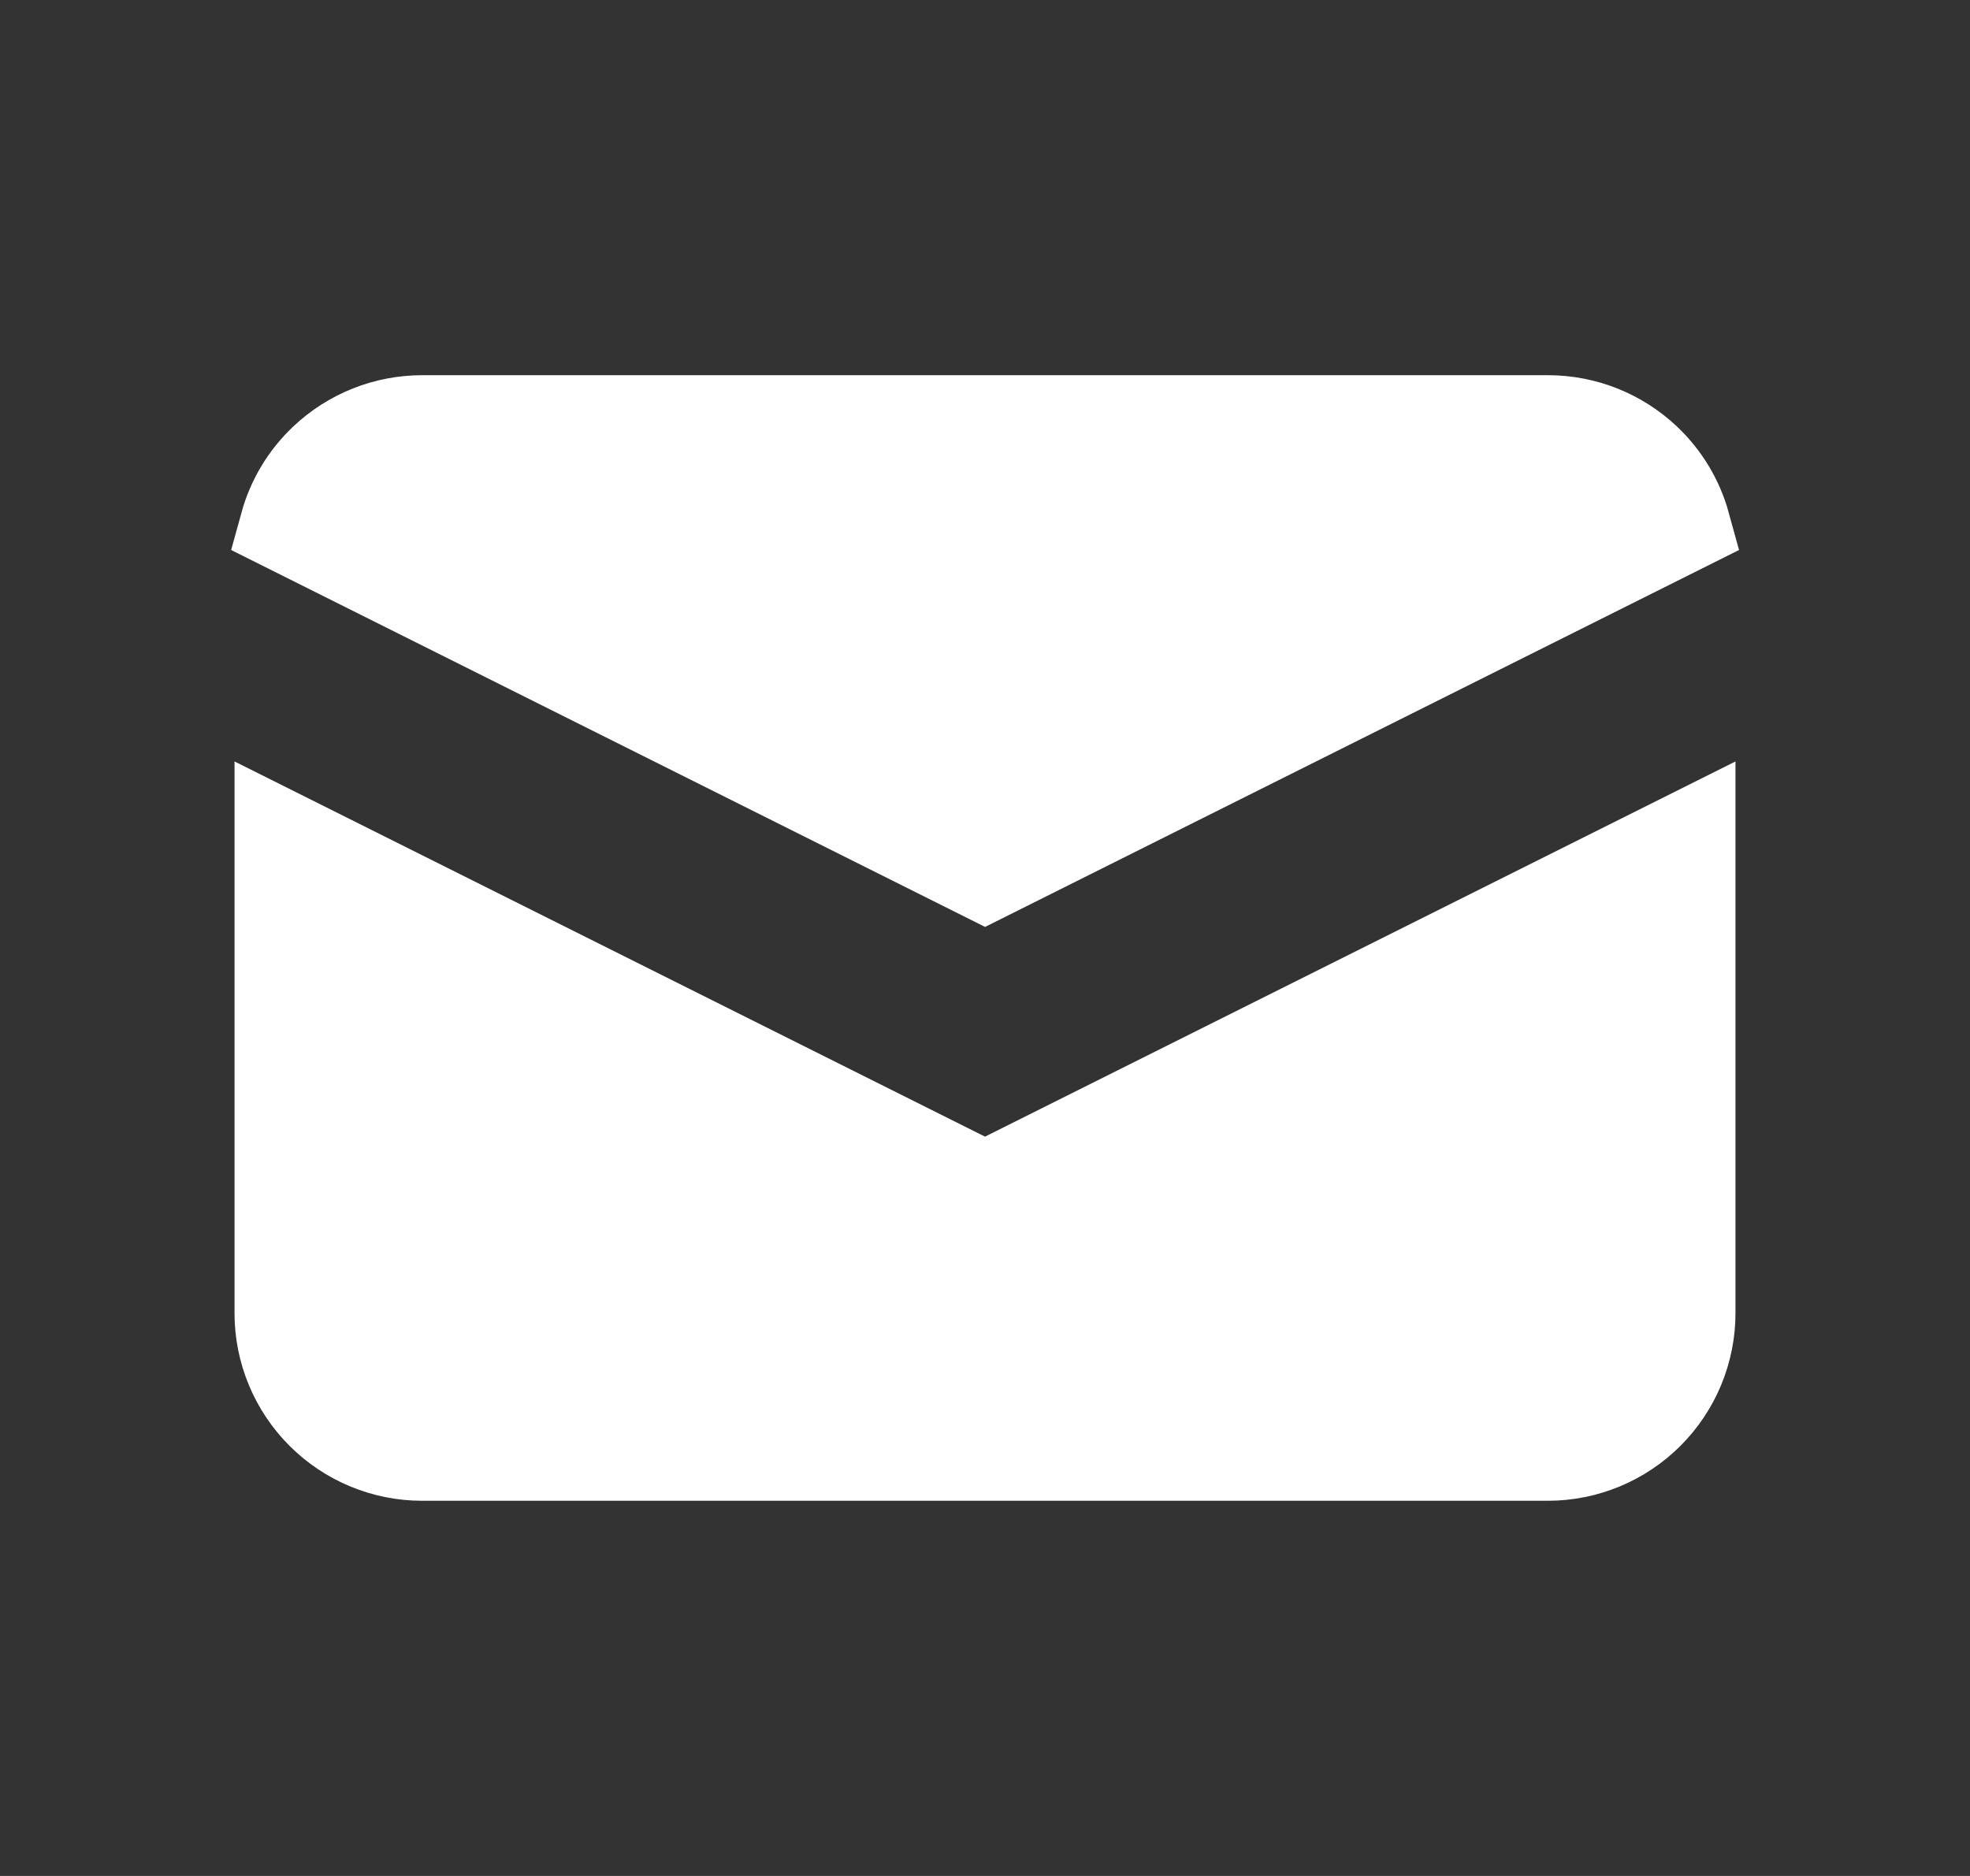 <svg width="21" height="20" viewBox="0 0 21 20" fill="none" xmlns="http://www.w3.org/2000/svg">
<rect x="0" y="0" width="21" height="20" fill="#333333" stroke="none"/>
<g id="mail">
<path id="Vector" d="M16.501 4.5L16.501 4.5C16.884 4.5 17.252 4.646 17.531 4.909C17.732 5.098 17.875 5.338 17.947 5.6L10.501 9.323L3.055 5.6C3.127 5.338 3.27 5.098 3.471 4.909C3.75 4.646 4.118 4.5 4.501 4.5H4.501H16.501Z" fill="white" stroke="white"/>
<path id="Vector_2" d="M18.5 8.118L10.5 12.118L2.5 8.118V14C2.5 14.53 2.711 15.039 3.086 15.414C3.461 15.789 3.97 16 4.5 16H16.5C17.03 16 17.539 15.789 17.914 15.414C18.289 15.039 18.5 14.53 18.5 14V8.118Z" fill="white"/>
</g>
</svg>

